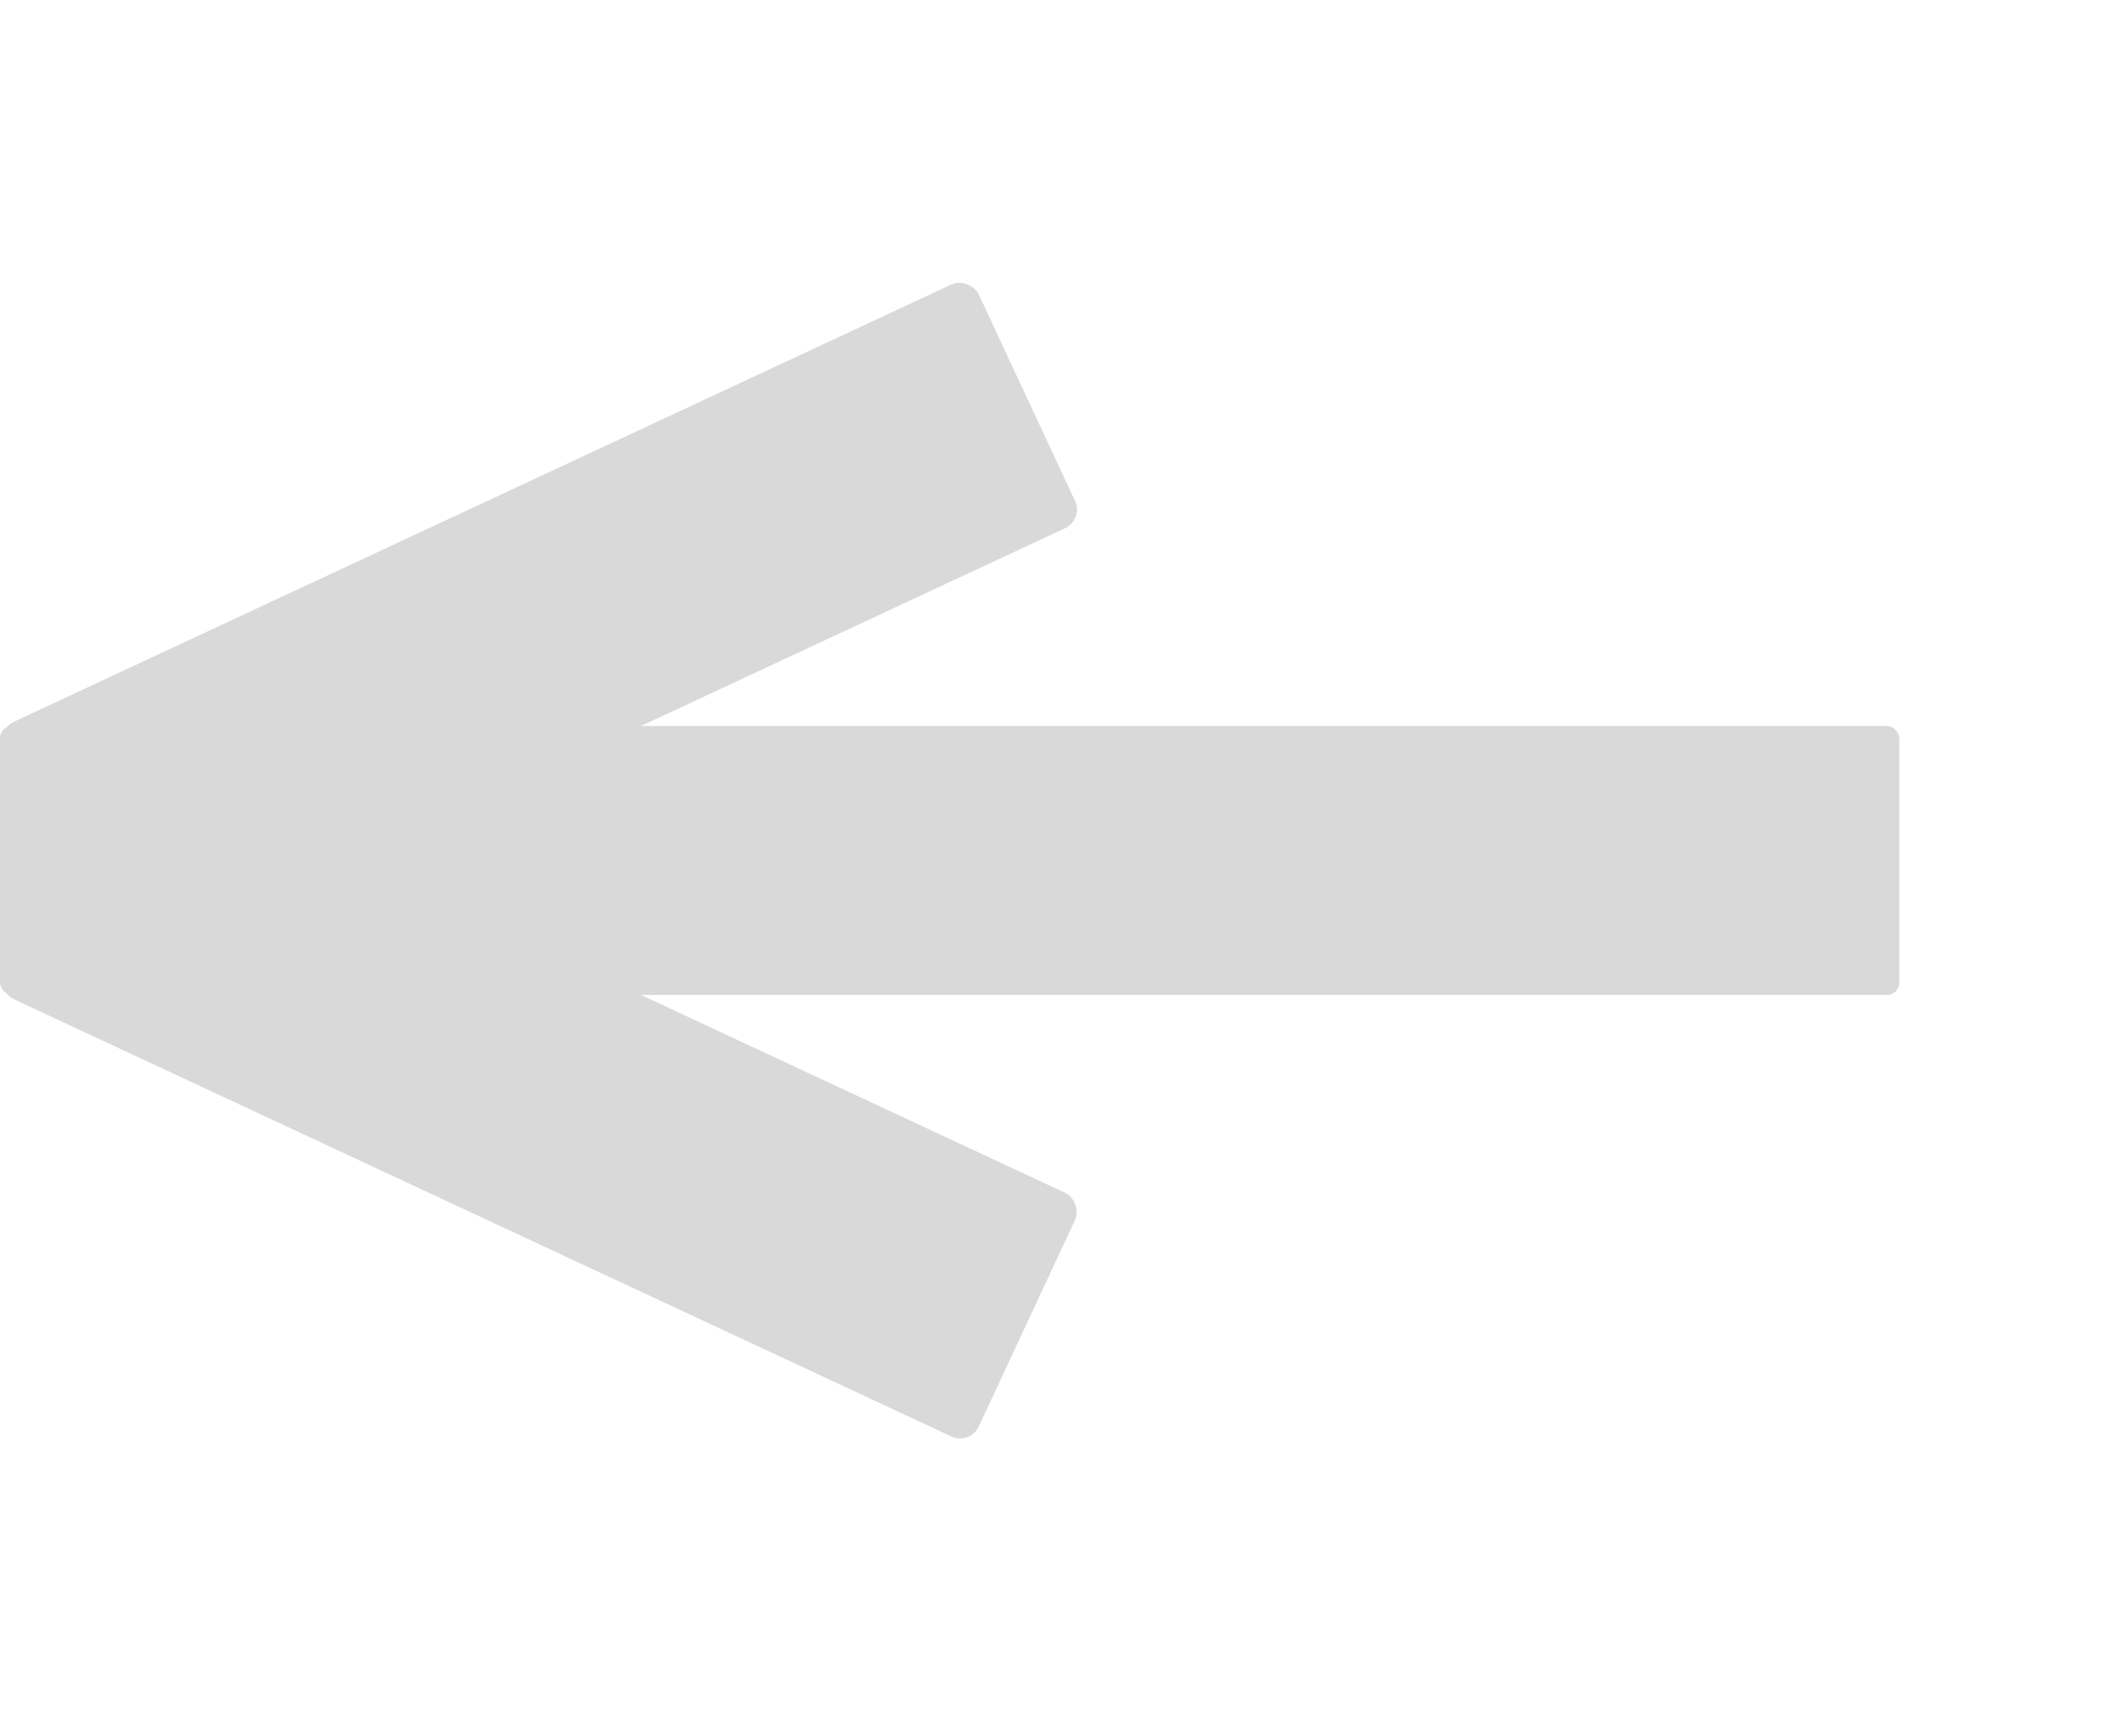 <svg width="104" height="85" viewBox="0 0 104 85" fill="none" xmlns="http://www.w3.org/2000/svg">
<rect x="-0.226" y="35.757" width="52.658" height="13.165" rx="1" transform="rotate(-25 -0.226 35.757)" fill="#D9D9D9"/>
<rect y="35.544" width="93" height="13.165" rx="0.6" fill="#D9D9D9"/>
<rect x="5.337" y="36.565" width="52.658" height="13.165" rx="1" transform="rotate(25 5.337 36.565)" fill="#D9D9D9"/>
</svg>
